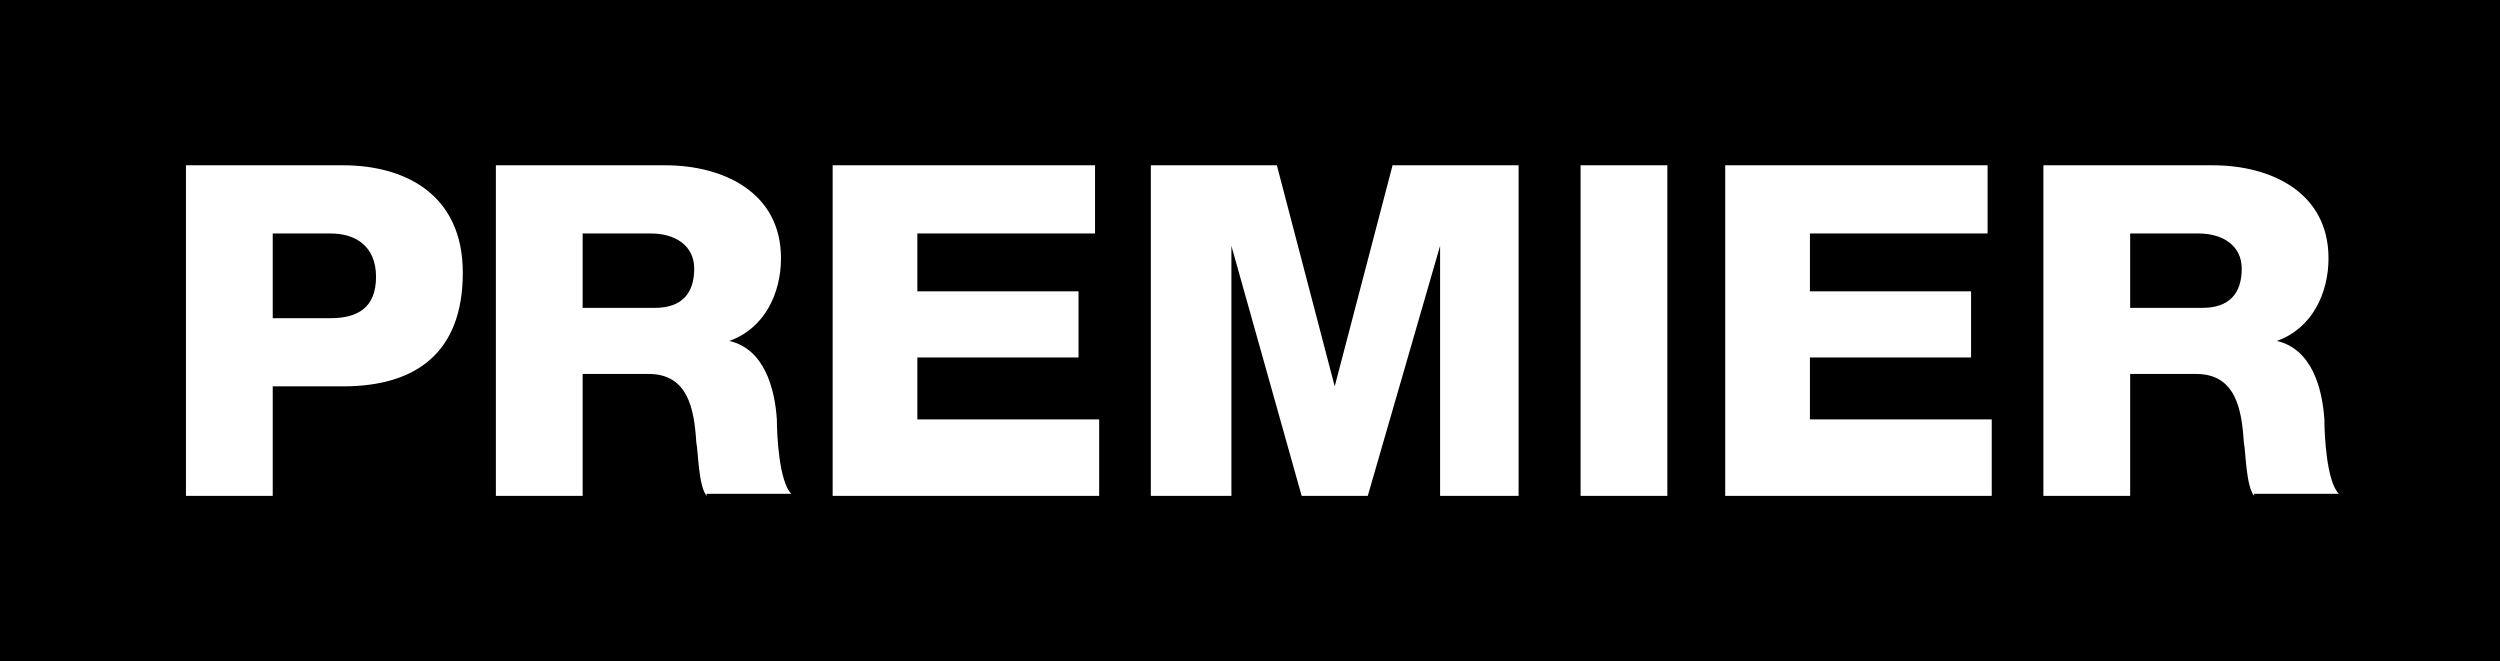 <svg xmlns="http://www.w3.org/2000/svg" width="121" height="32" viewBox="0 0 121 32"><path d="M31.5 11.3h-3.3v3.6h3.5c1.3 0 1.9-.7 1.9-1.9 0-1.1-.9-1.7-2.1-1.7zM16 11.3h-2.8v4.1H16c1.3 0 2.2-.5 2.2-2s-1-2.1-2.2-2.1zM106.4 11.3h-3.3v3.6h3.5c1.3 0 1.9-.7 1.9-1.9 0-1.1-.9-1.7-2.1-1.7z"/><path d="M0 0v32h121V0H0zm16.6 18.7h-3.4V24H9V8h7.6c3 0 5.8 1.4 5.8 5.2 0 3.9-2.3 5.5-5.8 5.5zM34.2 24c-.4-.5-.4-2.1-.5-2.6-.1-1.6-.4-3.3-2.3-3.3h-3.2V24H24V8h8.2c2.8 0 5.6 1.3 5.6 4.5 0 1.7-.8 3.4-2.5 4 1.7.4 2.2 2.3 2.3 3.8 0 .7.1 3 .7 3.6h-4.1zm19.1 0h-13V8H53v3.3h-8.6v2.8h7.8v3.2h-7.8v3h8.8V24zm20.3 0h-3.9V11.9L66.2 24H63l-3.4-12.1V24h-3.9V8h6.1l2.8 10.7L67.4 8h6.1v16zm7.1 0h-4.2V8h4.2v16zm15.8 0h-13V8h12.7v3.3h-8.6v2.8h7.8v3.2h-7.8v3h8.8V24zm12.6 0c-.4-.5-.4-2.1-.5-2.6-.1-1.6-.4-3.3-2.3-3.3h-3.2V24h-4.2V8h8.2c2.8 0 5.6 1.3 5.6 4.5 0 1.7-.8 3.4-2.5 4 1.7.4 2.2 2.3 2.3 3.8 0 .7.1 3 .7 3.6h-4.1z"/></svg>